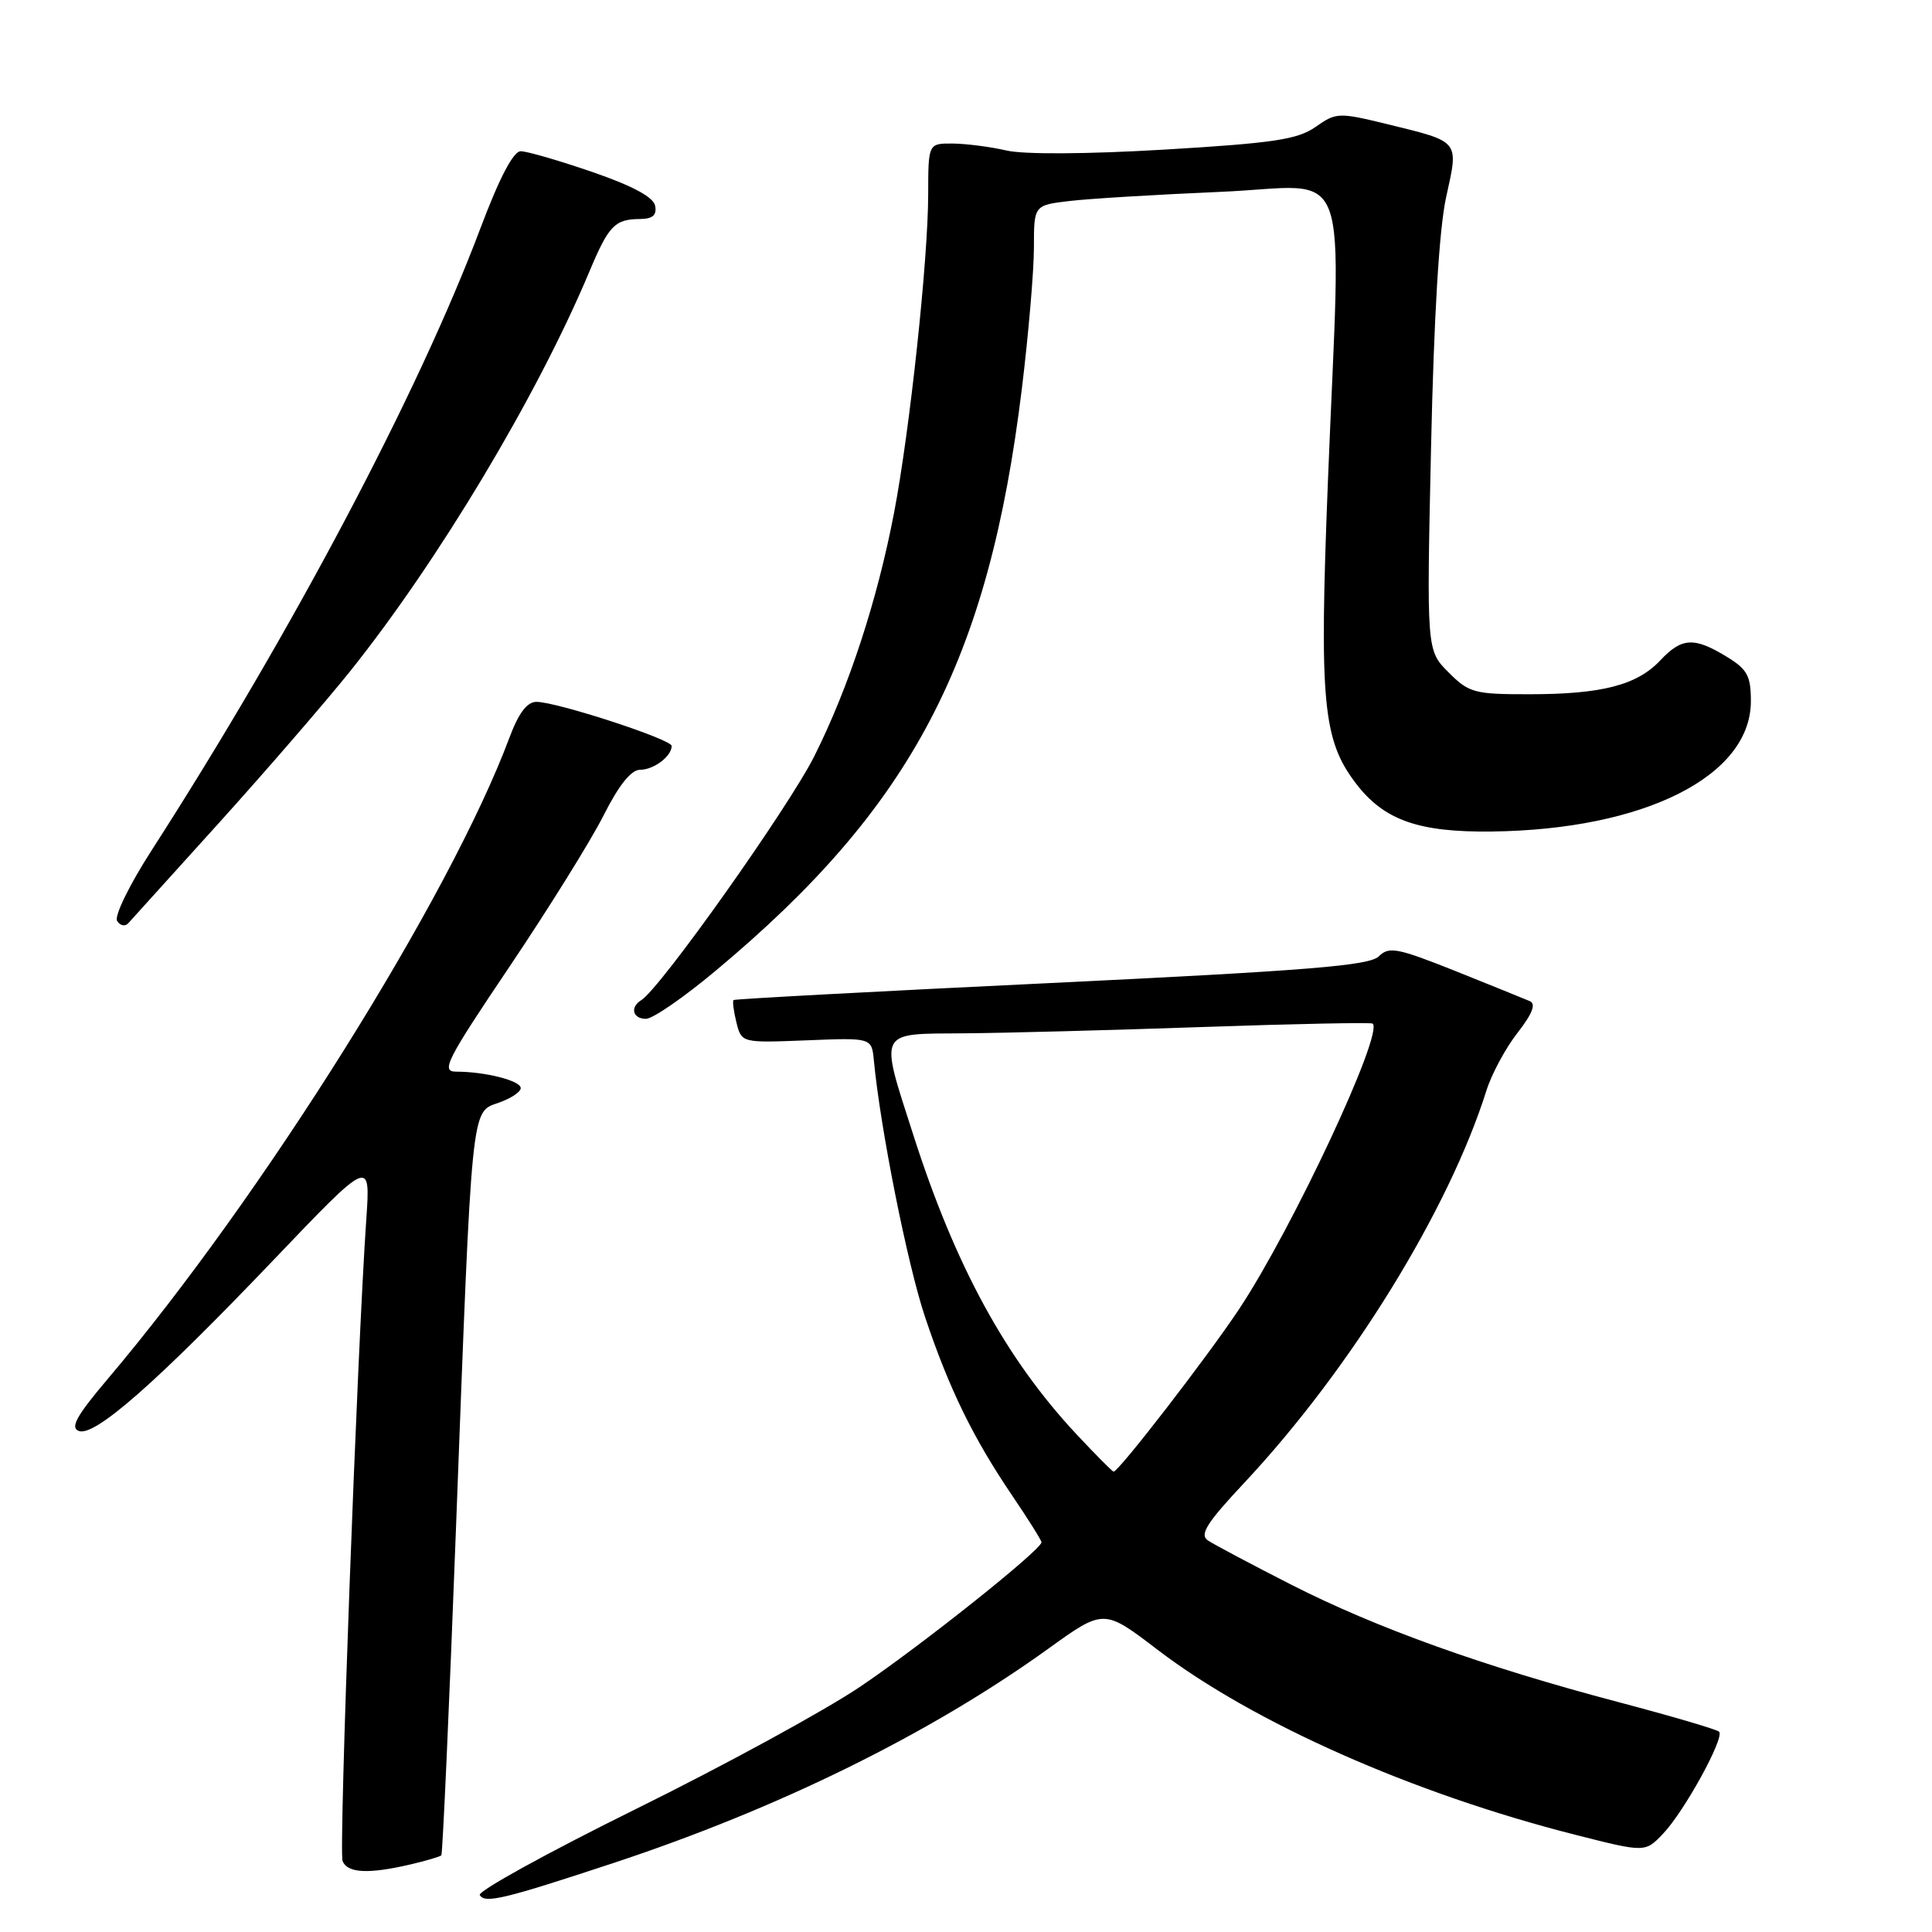 <?xml version="1.0" encoding="UTF-8" standalone="no"?>
<!DOCTYPE svg PUBLIC "-//W3C//DTD SVG 1.1//EN" "http://www.w3.org/Graphics/SVG/1.1/DTD/svg11.dtd" >
<svg xmlns="http://www.w3.org/2000/svg" xmlns:xlink="http://www.w3.org/1999/xlink" version="1.1" viewBox="0 0 256 256">
 <g >
 <path fill="currentColor"
d=" M 81.22 246.88 C 103.16 239.63 123.21 229.76 138.88 218.48 C 146.26 213.16 146.26 213.16 153.38 218.60 C 166.07 228.29 187.22 237.66 208.74 243.12 C 217.99 245.47 217.99 245.47 220.36 242.98 C 223.16 240.06 228.56 230.23 227.79 229.46 C 227.50 229.16 221.46 227.39 214.38 225.52 C 196.52 220.80 182.38 215.72 171.10 209.98 C 165.82 207.29 160.85 204.65 160.06 204.12 C 158.91 203.34 159.87 201.82 164.91 196.44 C 178.98 181.40 191.97 160.34 196.96 144.50 C 197.65 142.30 199.51 138.86 201.08 136.85 C 203.04 134.35 203.55 133.02 202.72 132.66 C 202.05 132.37 197.61 130.58 192.86 128.67 C 185.15 125.60 184.05 125.38 182.70 126.72 C 181.48 127.95 173.35 128.61 139.35 130.25 C 116.33 131.35 97.37 132.37 97.20 132.51 C 97.04 132.65 97.21 133.99 97.58 135.48 C 98.26 138.19 98.26 138.19 106.88 137.85 C 115.50 137.50 115.50 137.50 115.79 140.50 C 116.66 149.60 120.24 167.54 122.57 174.50 C 125.77 184.04 128.93 190.51 134.14 198.20 C 136.26 201.33 138.00 204.10 138.00 204.36 C 138.00 205.35 122.10 218.02 114.00 223.48 C 109.33 226.64 95.94 233.94 84.25 239.71 C 72.57 245.48 63.26 250.61 63.57 251.11 C 64.27 252.25 66.77 251.65 81.22 246.88 Z  M 54.33 247.06 C 56.44 246.57 58.30 246.02 58.48 245.84 C 58.65 245.65 59.53 226.15 60.42 202.50 C 62.56 145.79 62.40 147.41 66.07 146.12 C 67.68 145.56 69.00 144.69 69.00 144.18 C 69.00 143.20 64.30 142.00 60.45 142.00 C 58.39 142.00 59.12 140.55 67.53 128.06 C 72.69 120.39 78.29 111.39 79.97 108.06 C 81.99 104.05 83.63 102.00 84.81 102.00 C 86.63 102.00 89.00 100.21 89.00 98.84 C 89.00 97.97 73.78 93.00 71.08 93.00 C 69.84 93.00 68.72 94.48 67.50 97.75 C 59.61 118.87 34.76 158.54 14.23 182.77 C 10.15 187.59 9.27 189.17 10.44 189.61 C 12.52 190.41 20.64 183.29 36.20 167.00 C 49.09 153.50 49.09 153.50 48.54 161.50 C 47.33 178.91 44.88 245.24 45.39 246.58 C 46.01 248.20 48.79 248.35 54.33 247.06 Z  M 94.85 128.61 C 120.87 106.89 130.99 87.63 135.41 51.44 C 136.28 44.28 137.00 35.89 137.00 32.80 C 137.00 27.19 137.00 27.19 141.75 26.63 C 144.36 26.32 153.36 25.78 161.75 25.42 C 179.44 24.67 177.69 19.92 175.95 63.92 C 174.80 93.04 175.27 98.04 179.66 103.80 C 183.38 108.68 187.96 110.30 197.68 110.18 C 217.90 109.93 232.00 102.83 232.00 92.91 C 232.00 89.54 231.53 88.68 228.75 86.99 C 224.48 84.39 222.83 84.48 220.00 87.50 C 216.92 90.78 212.25 91.99 202.67 91.99 C 195.36 92.00 194.65 91.81 191.94 89.09 C 189.03 86.18 189.03 86.18 189.62 59.34 C 190.00 41.90 190.70 30.25 191.63 26.08 C 193.29 18.56 193.52 18.83 183.86 16.46 C 177.38 14.88 177.06 14.89 174.33 16.81 C 171.95 18.48 168.80 18.96 154.35 19.82 C 144.04 20.43 135.66 20.48 133.35 19.94 C 131.23 19.45 128.04 19.04 126.25 19.02 C 123.00 19.00 123.00 19.00 122.99 25.75 C 122.98 34.42 120.55 57.08 118.47 67.93 C 116.24 79.59 112.46 91.10 107.90 100.20 C 104.46 107.04 87.50 130.96 84.98 132.52 C 83.44 133.46 83.83 135.00 85.60 135.00 C 86.49 135.00 90.65 132.13 94.85 128.61 Z  M 29.05 109.00 C 35.26 102.12 43.04 93.12 46.35 89.00 C 58.08 74.34 71.17 52.49 78.09 36.00 C 80.66 29.87 81.46 29.04 84.82 29.02 C 86.48 29.00 87.05 28.51 86.81 27.27 C 86.59 26.12 83.85 24.64 78.49 22.79 C 74.10 21.28 69.83 20.04 69.00 20.04 C 68.02 20.04 66.18 23.55 63.65 30.27 C 55.47 52.02 38.65 83.83 20.08 112.69 C 17.16 117.22 15.12 121.39 15.52 122.03 C 15.91 122.66 16.57 122.80 16.99 122.34 C 17.41 121.88 22.83 115.88 29.05 109.00 Z  M 142.66 190.07 C 133.29 180.05 126.58 167.75 121.03 150.42 C 116.51 136.34 116.18 137.01 127.75 136.92 C 133.11 136.88 147.40 136.50 159.50 136.08 C 171.60 135.66 181.67 135.46 181.88 135.63 C 183.40 136.85 171.28 162.77 164.19 173.46 C 160.00 179.77 148.24 195.00 147.56 195.00 C 147.40 195.00 145.20 192.78 142.66 190.07 Z "/>
</g>
</svg>